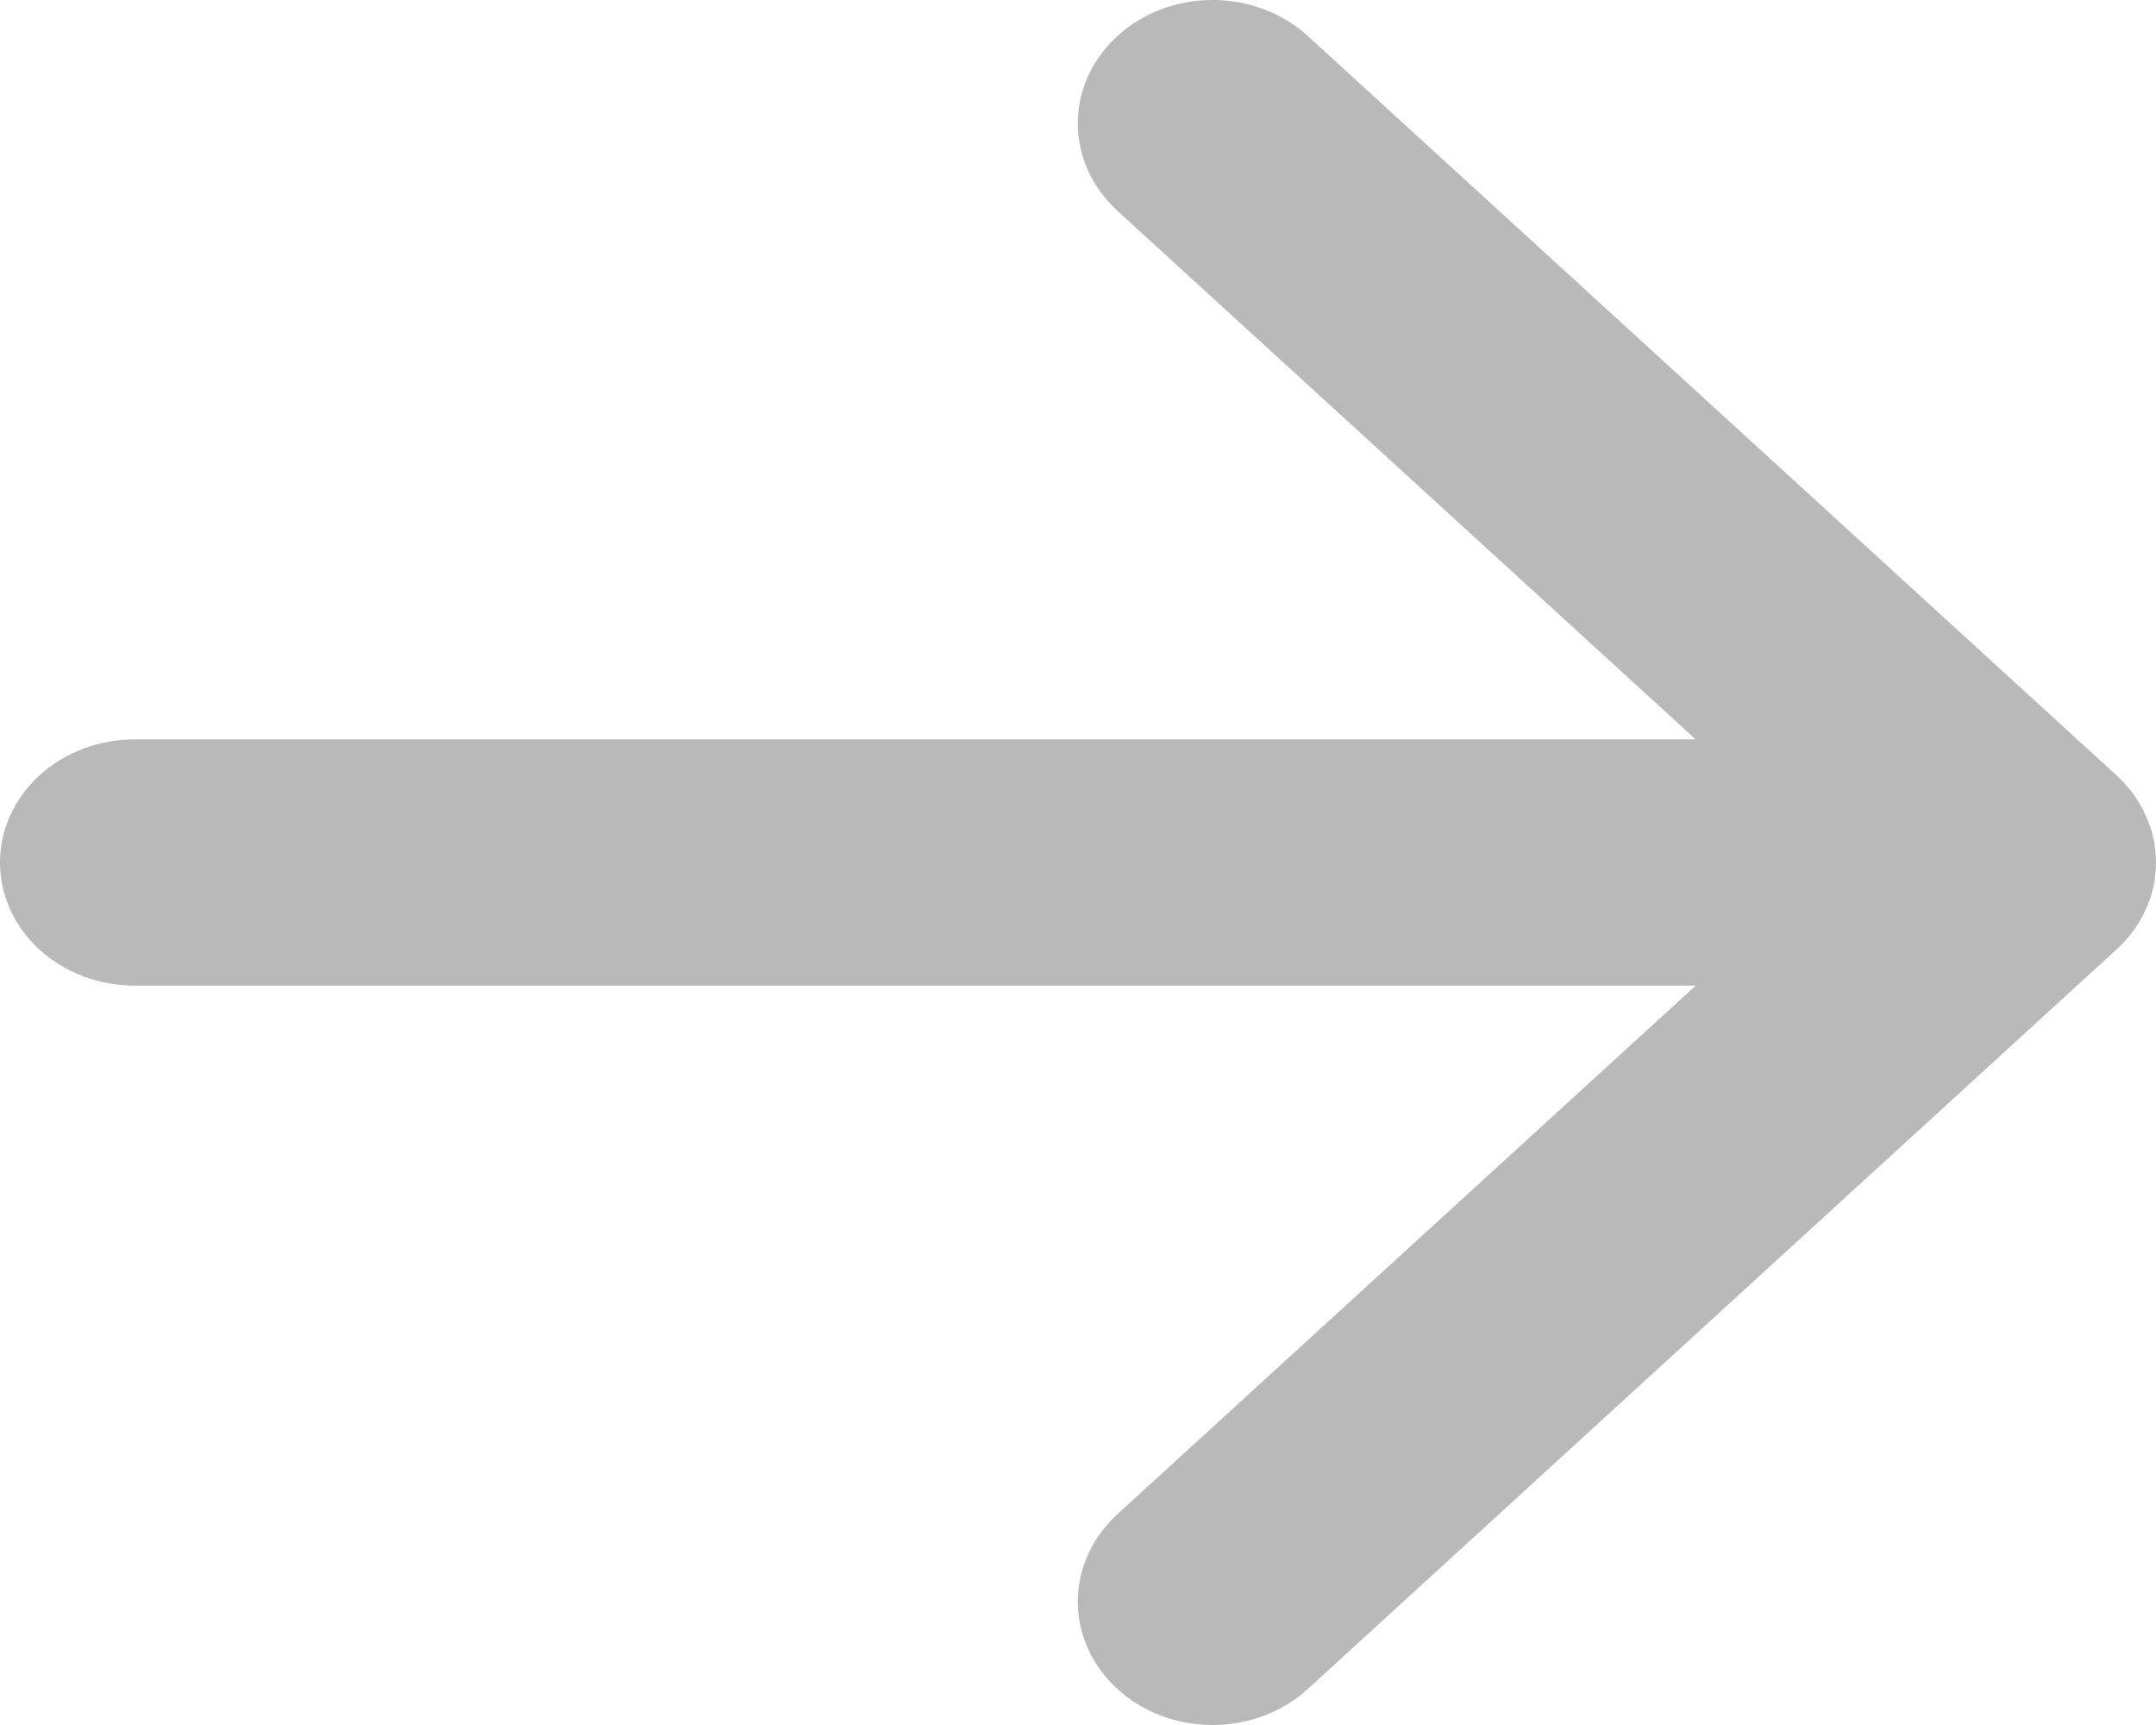 <svg width="10" height="8" viewBox="0 0 10 8" fill="none" xmlns="http://www.w3.org/2000/svg">
<path fill-rule="evenodd" clip-rule="evenodd" d="M0 4C0 3.848 0.066 3.703 0.183 3.596C0.3 3.489 0.459 3.429 0.625 3.429H7.865L5.182 0.977C5.065 0.869 4.999 0.724 4.999 0.572C4.999 0.42 5.065 0.275 5.182 0.168C5.299 0.06 5.458 0 5.624 0C5.79 0 5.949 0.06 6.067 0.168L9.816 3.595C9.875 3.649 9.921 3.712 9.952 3.781C9.984 3.85 10 3.925 10 4C10 4.075 9.984 4.15 9.952 4.219C9.921 4.288 9.875 4.351 9.816 4.404L6.067 7.832C5.949 7.94 5.79 8 5.624 8C5.458 8 5.299 7.94 5.182 7.832C5.065 7.725 4.999 7.58 4.999 7.428C4.999 7.276 5.065 7.131 5.182 7.023L7.865 4.571H0.625C0.459 4.571 0.3 4.511 0.183 4.404C0.066 4.297 0 4.152 0 4Z" fill="#B9B9B9"/>
</svg>
